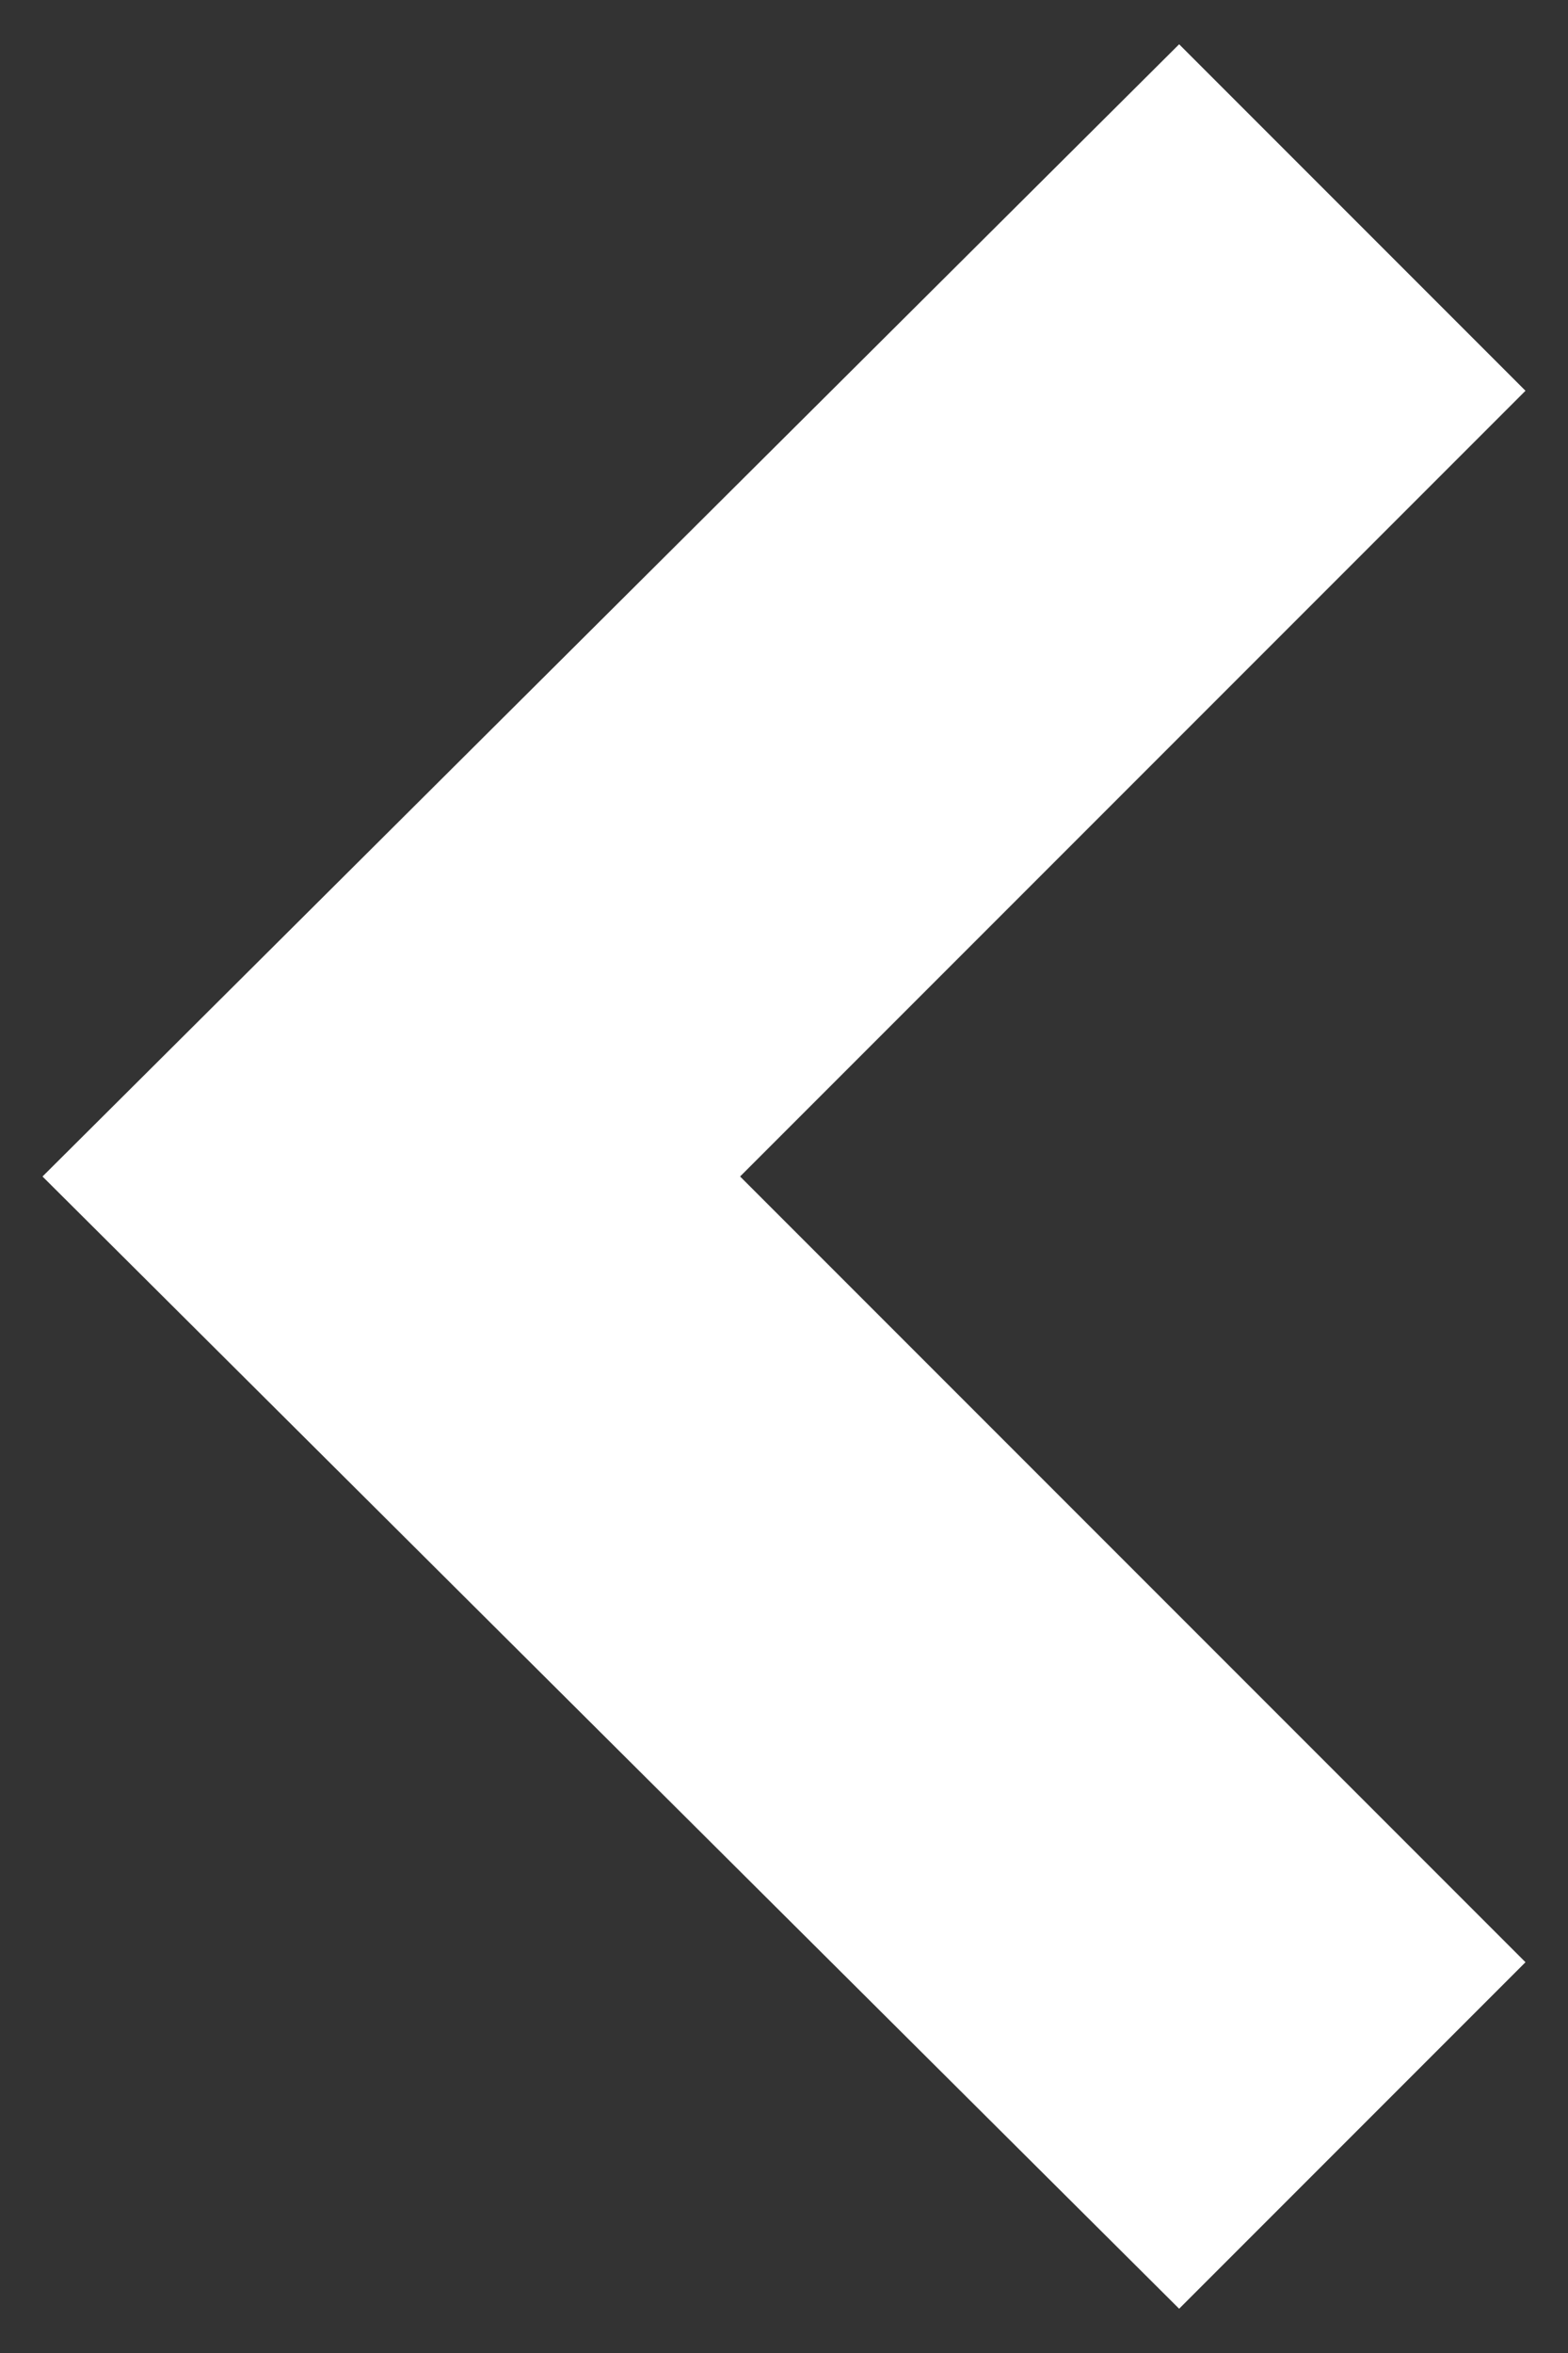 <?xml version="1.0" encoding="UTF-8" standalone="no"?>
<svg width="18px" height="27px" viewBox="0 0 18 27" version="1.1" xmlns="http://www.w3.org/2000/svg" xmlns:xlink="http://www.w3.org/1999/xlink">
    <rect x="0" y="0" width="18" height="27" fill="#333333" stroke="none"/>
    <defs></defs>
    <g id="Homepage" stroke="none" stroke-width="1" fill="none" fill-rule="evenodd">
        <g id="Large-Device-HOMEPAGE-B" transform="translate(-23, -2969)" fill="#FFFFFF">
            <g id="Section-Featured" transform="translate(-296, 2405)">
                <g id="ARROW_SX-" transform="translate(328, 577.5) scale(-1, 1) translate(-328, -577.5) translate(296, 478)">
                    <path d="M41.016,90.988 L32,100.004 L22.984,90.988 L19.008,94.964 L32,108.012 L44.992,94.964 L41.016,90.988 Z" id="Arrow-Right-Active" transform="translate(32, 99.5) scale(-1, 1) rotate(-270) translate(-32, -99.5) "></path>
                </g>
            </g>
        </g>
    </g>
</svg>